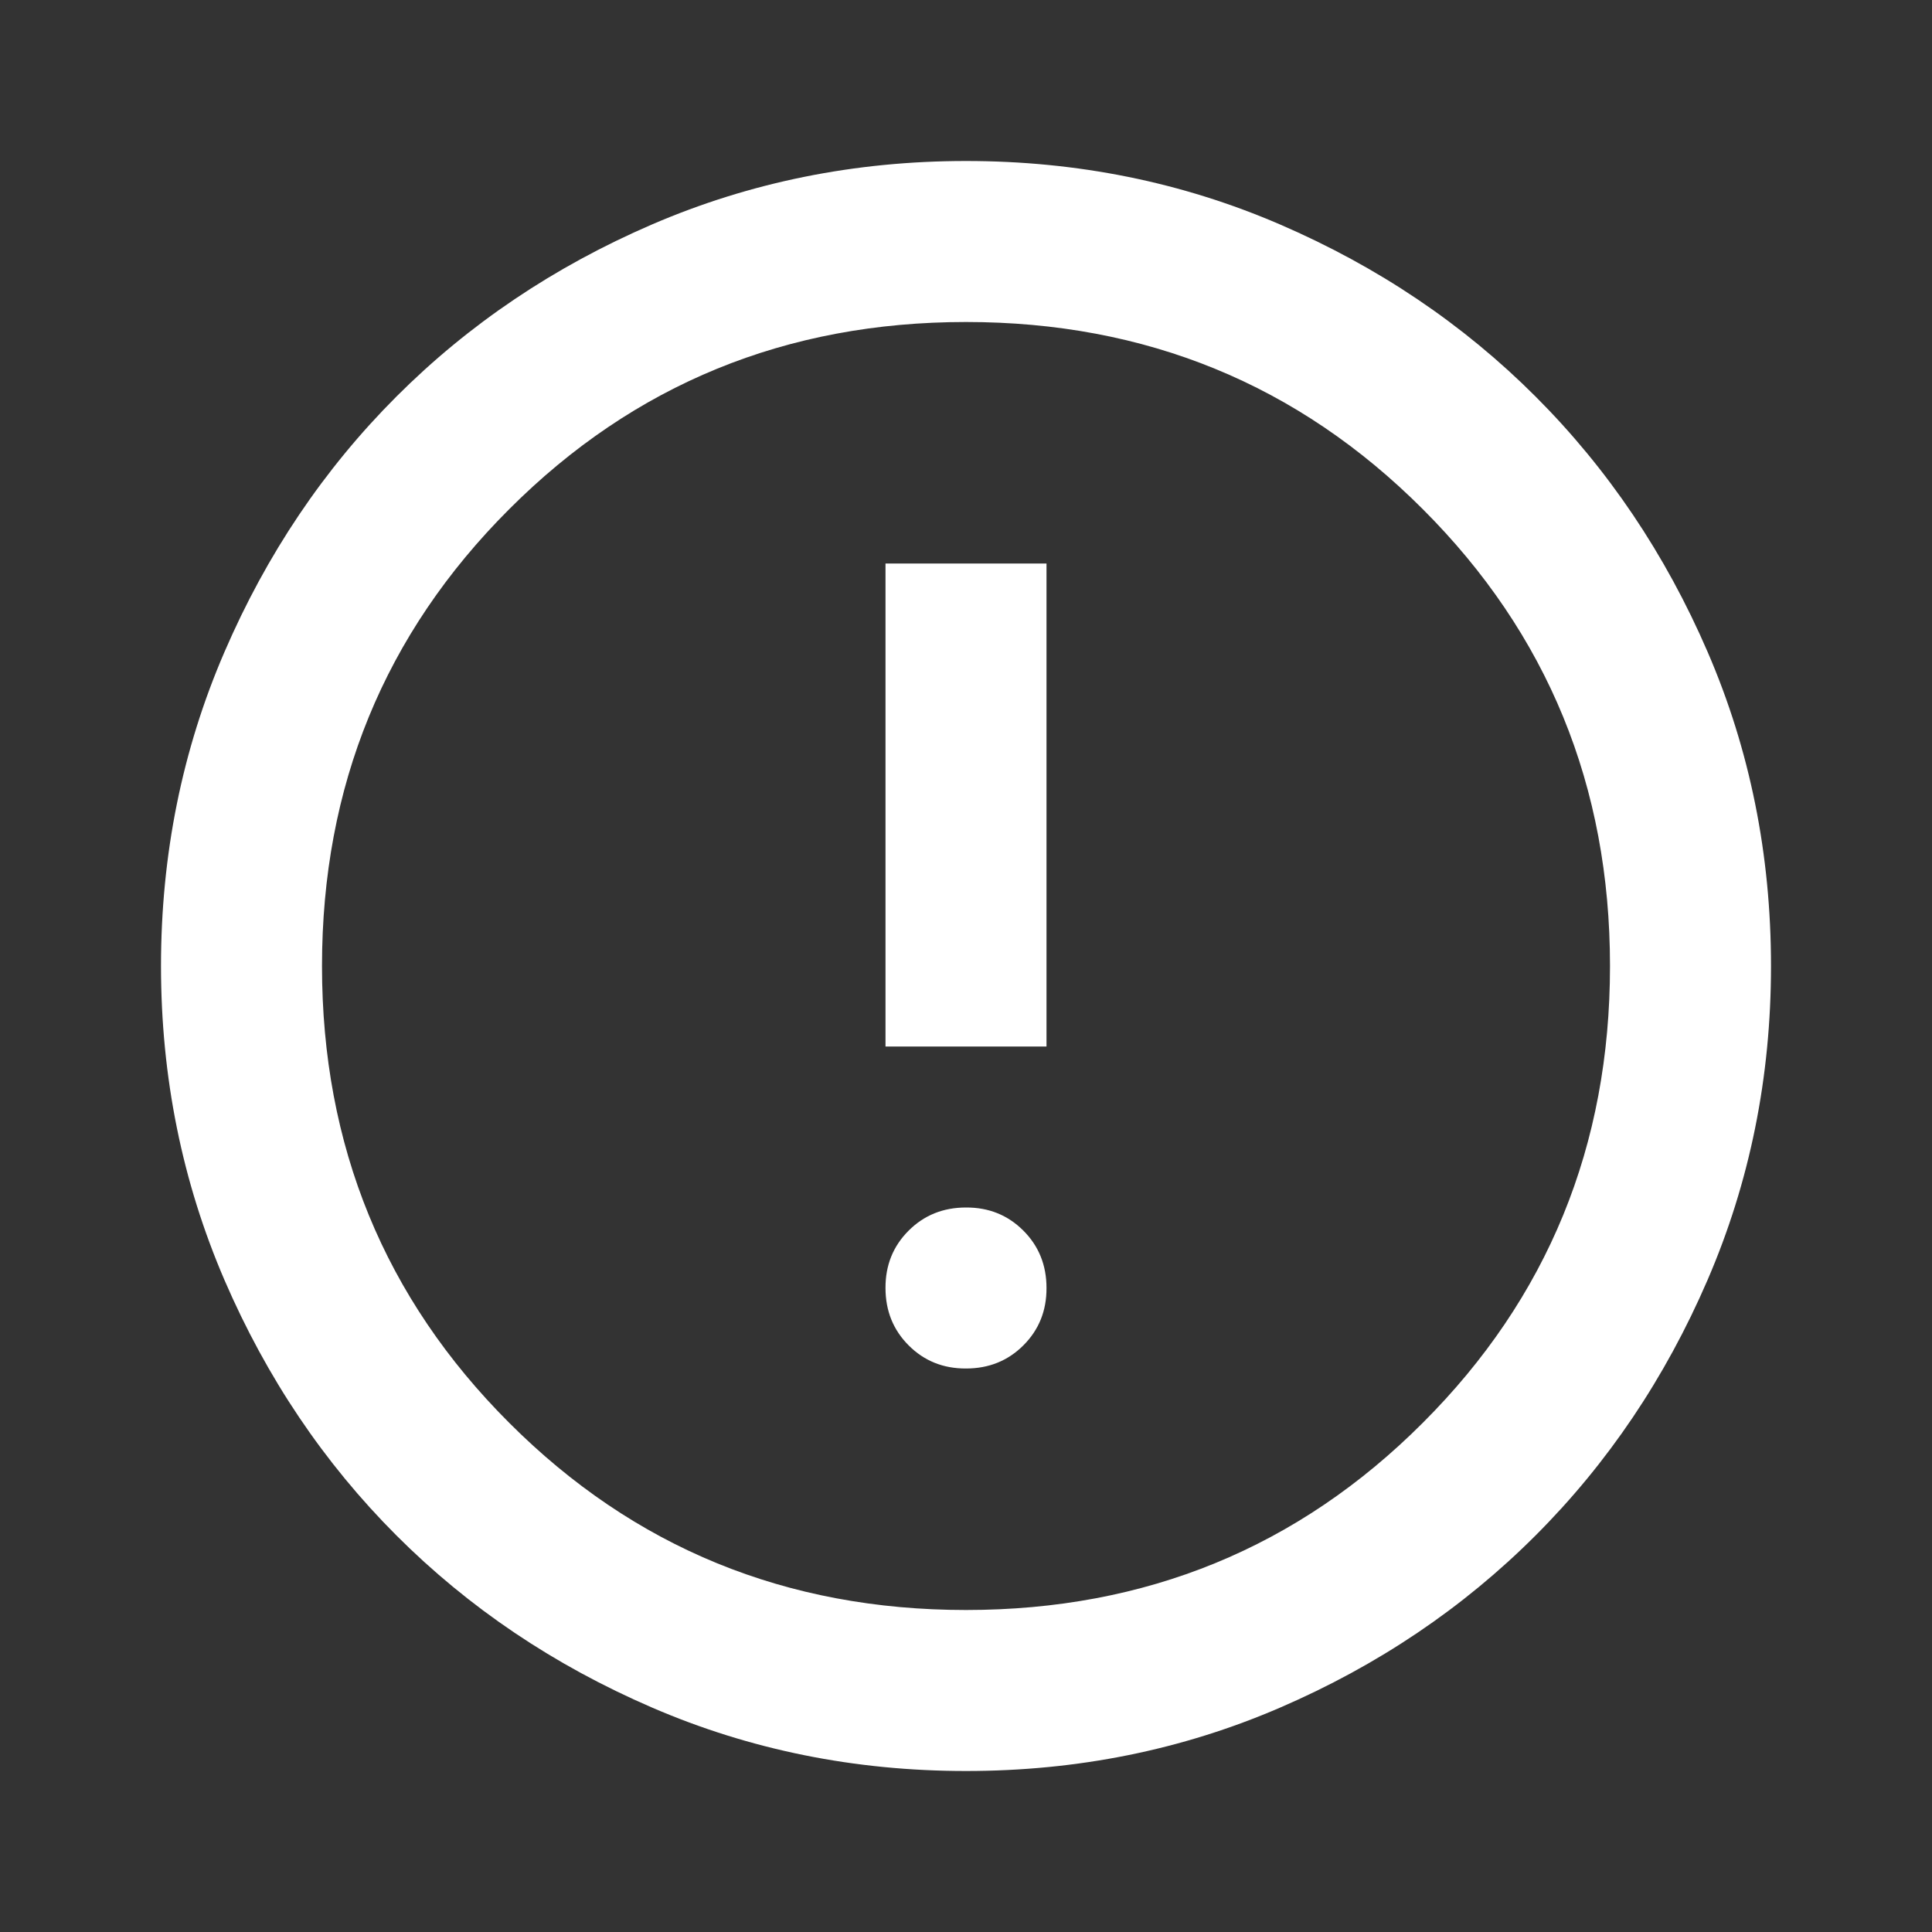 <svg width="18" height="18" viewBox="0 0 18 18" fill="none" xmlns="http://www.w3.org/2000/svg">
<rect x="0" y="0" width="18" height="18" fill="#333333" stroke="none"/>
<path d="M9 12.75C9.213 12.75 9.391 12.678 9.535 12.534C9.679 12.39 9.751 12.212 9.75 12C9.75 11.787 9.678 11.609 9.534 11.465C9.39 11.321 9.212 11.249 9 11.25C8.787 11.25 8.609 11.322 8.465 11.466C8.321 11.61 8.249 11.788 8.25 12C8.25 12.213 8.322 12.391 8.466 12.535C8.61 12.679 8.788 12.751 9 12.75ZM8.25 9.75H9.75V5.25H8.25V9.75ZM9 16.5C7.963 16.5 6.987 16.303 6.075 15.909C5.162 15.515 4.369 14.981 3.694 14.306C3.019 13.631 2.485 12.838 2.091 11.925C1.698 11.012 1.5 10.037 1.5 9C1.5 7.963 1.697 6.987 2.091 6.075C2.485 5.162 3.019 4.369 3.694 3.694C4.369 3.019 5.162 2.485 6.075 2.091C6.987 1.698 7.963 1.5 9 1.5C10.037 1.5 11.012 1.697 11.925 2.091C12.838 2.485 13.631 3.019 14.306 3.694C14.981 4.369 15.516 5.162 15.91 6.075C16.304 6.987 16.5 7.963 16.5 9C16.5 10.037 16.303 11.012 15.909 11.925C15.515 12.838 14.981 13.631 14.306 14.306C13.631 14.981 12.838 15.516 11.925 15.91C11.012 16.304 10.037 16.5 9 16.5ZM9 15C10.675 15 12.094 14.419 13.256 13.256C14.419 12.094 15 10.675 15 9C15 7.325 14.419 5.906 13.256 4.744C12.094 3.581 10.675 3 9 3C7.325 3 5.906 3.581 4.744 4.744C3.581 5.906 3 7.325 3 9C3 10.675 3.581 12.094 4.744 13.256C5.906 14.419 7.325 15 9 15Z" fill="white"/>
</svg>

